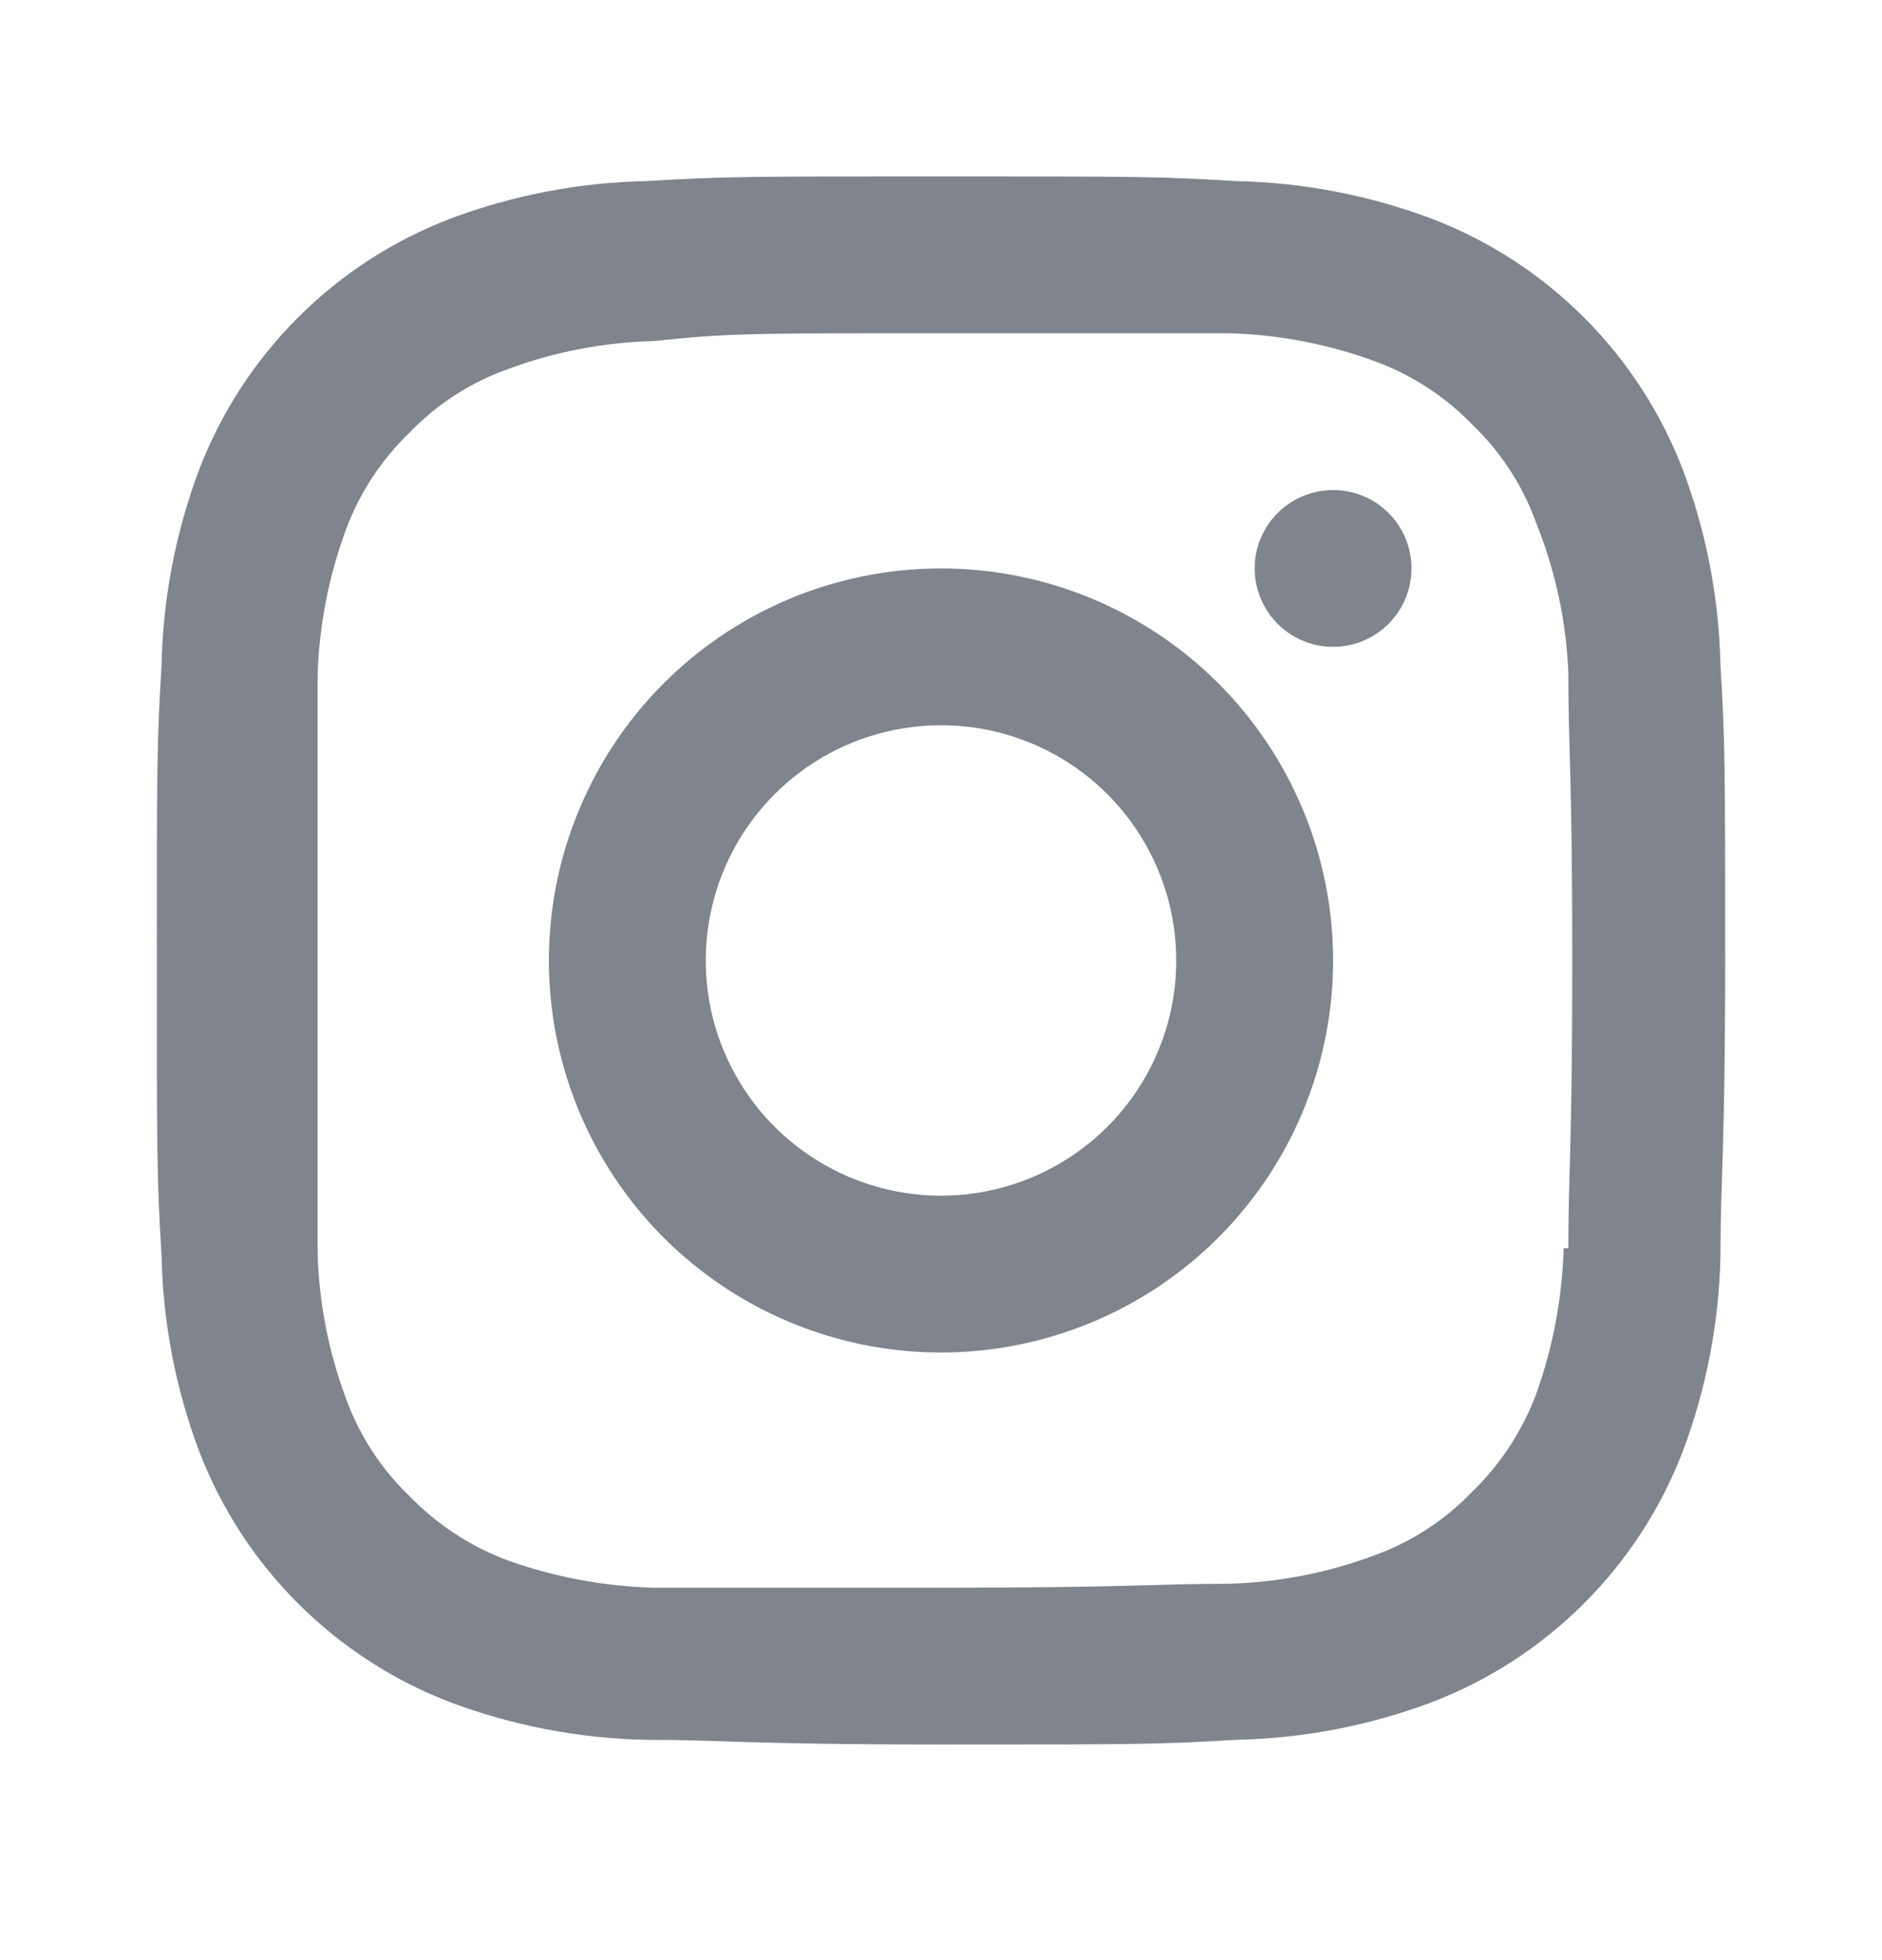 <svg width="24" height="25" viewBox="0 0 24 25" fill="none" xmlns="http://www.w3.org/2000/svg">
<path d="M12 7.25C11.011 7.25 10.044 7.543 9.222 8.093C8.4 8.642 7.759 9.423 7.381 10.337C7.002 11.25 6.903 12.255 7.096 13.226C7.289 14.195 7.765 15.086 8.464 15.786C9.164 16.485 10.055 16.961 11.024 17.154C11.995 17.347 13 17.248 13.913 16.869C14.827 16.491 15.608 15.85 16.157 15.028C16.707 14.206 17 13.239 17 12.25C17 10.924 16.473 9.652 15.536 8.714C14.598 7.777 13.326 7.25 12 7.25V7.25ZM12 15.25C11.407 15.25 10.827 15.074 10.333 14.744C9.84 14.415 9.455 13.946 9.228 13.398C9.001 12.85 8.942 12.247 9.058 11.665C9.173 11.083 9.459 10.548 9.879 10.129C10.298 9.709 10.833 9.423 11.415 9.308C11.997 9.192 12.6 9.251 13.148 9.478C13.696 9.705 14.165 10.09 14.494 10.583C14.824 11.077 15 11.657 15 12.25C15 13.046 14.684 13.809 14.121 14.371C13.559 14.934 12.796 15.25 12 15.25ZM17 6.25C16.802 6.25 16.609 6.309 16.444 6.419C16.28 6.528 16.152 6.685 16.076 6.867C16 7.05 15.981 7.251 16.019 7.445C16.058 7.639 16.153 7.817 16.293 7.957C16.433 8.097 16.611 8.192 16.805 8.231C16.999 8.269 17.2 8.25 17.383 8.174C17.565 8.098 17.722 7.97 17.831 7.806C17.941 7.641 18 7.448 18 7.25C18 6.985 17.895 6.73 17.707 6.543C17.52 6.355 17.265 6.25 17 6.25ZM21.94 8.49C21.923 7.635 21.761 6.79 21.46 5.99C21.181 5.262 20.752 4.601 20.2 4.05C19.649 3.498 18.988 3.069 18.26 2.79C17.46 2.489 16.615 2.327 15.76 2.31C14.79 2.25 14.47 2.25 12 2.25C9.53 2.25 9.21 2.25 8.24 2.31C7.385 2.327 6.54 2.489 5.74 2.79C5.012 3.069 4.351 3.498 3.8 4.05C3.248 4.601 2.819 5.262 2.54 5.99C2.239 6.79 2.077 7.635 2.06 8.49C2 9.47 2 9.79 2 12.25C2 14.71 2 15.03 2.06 16.01C2.077 16.865 2.239 17.71 2.54 18.51C2.819 19.238 3.248 19.899 3.8 20.45C4.351 21.002 5.012 21.431 5.74 21.71C6.54 22.011 7.385 22.173 8.24 22.19C9.24 22.19 9.53 22.25 12 22.25C14.47 22.25 14.79 22.25 15.76 22.19C16.615 22.173 17.46 22.011 18.26 21.71C18.988 21.431 19.649 21.002 20.2 20.45C20.752 19.899 21.181 19.238 21.46 18.51C21.761 17.71 21.923 16.865 21.94 16.01C21.94 15.01 22 14.71 22 12.25C22 9.79 22 9.47 21.94 8.49ZM19.94 15.92C19.922 16.555 19.804 17.182 19.59 17.78C19.413 18.252 19.133 18.679 18.77 19.03C18.421 19.393 17.994 19.67 17.52 19.84C16.921 20.063 16.289 20.185 15.65 20.2C14.71 20.2 14.42 20.25 11.99 20.25C9.56 20.25 9.28 20.25 8.34 20.25C7.702 20.233 7.071 20.115 6.47 19.9C5.998 19.723 5.571 19.443 5.22 19.08C4.857 18.731 4.58 18.304 4.41 17.83C4.188 17.234 4.066 16.606 4.05 15.97C4.05 14.97 4.05 14.72 4.05 12.3C4.05 9.88 4.05 9.59 4.05 8.63C4.067 7.991 4.189 7.36 4.41 6.76C4.583 6.291 4.86 5.867 5.22 5.52C5.569 5.157 5.996 4.88 6.47 4.71C7.069 4.487 7.701 4.365 8.34 4.35C9.28 4.25 9.57 4.25 12 4.25C14.43 4.25 14.72 4.25 15.66 4.25C16.302 4.266 16.937 4.388 17.54 4.61C18.009 4.783 18.433 5.06 18.78 5.42C19.143 5.769 19.42 6.196 19.59 6.67C19.835 7.279 19.974 7.925 20 8.58C20 9.58 20.05 9.83 20.05 12.25C20.05 14.67 20 14.96 20 15.92H19.94Z" fill="#7F848D"/>
</svg>
